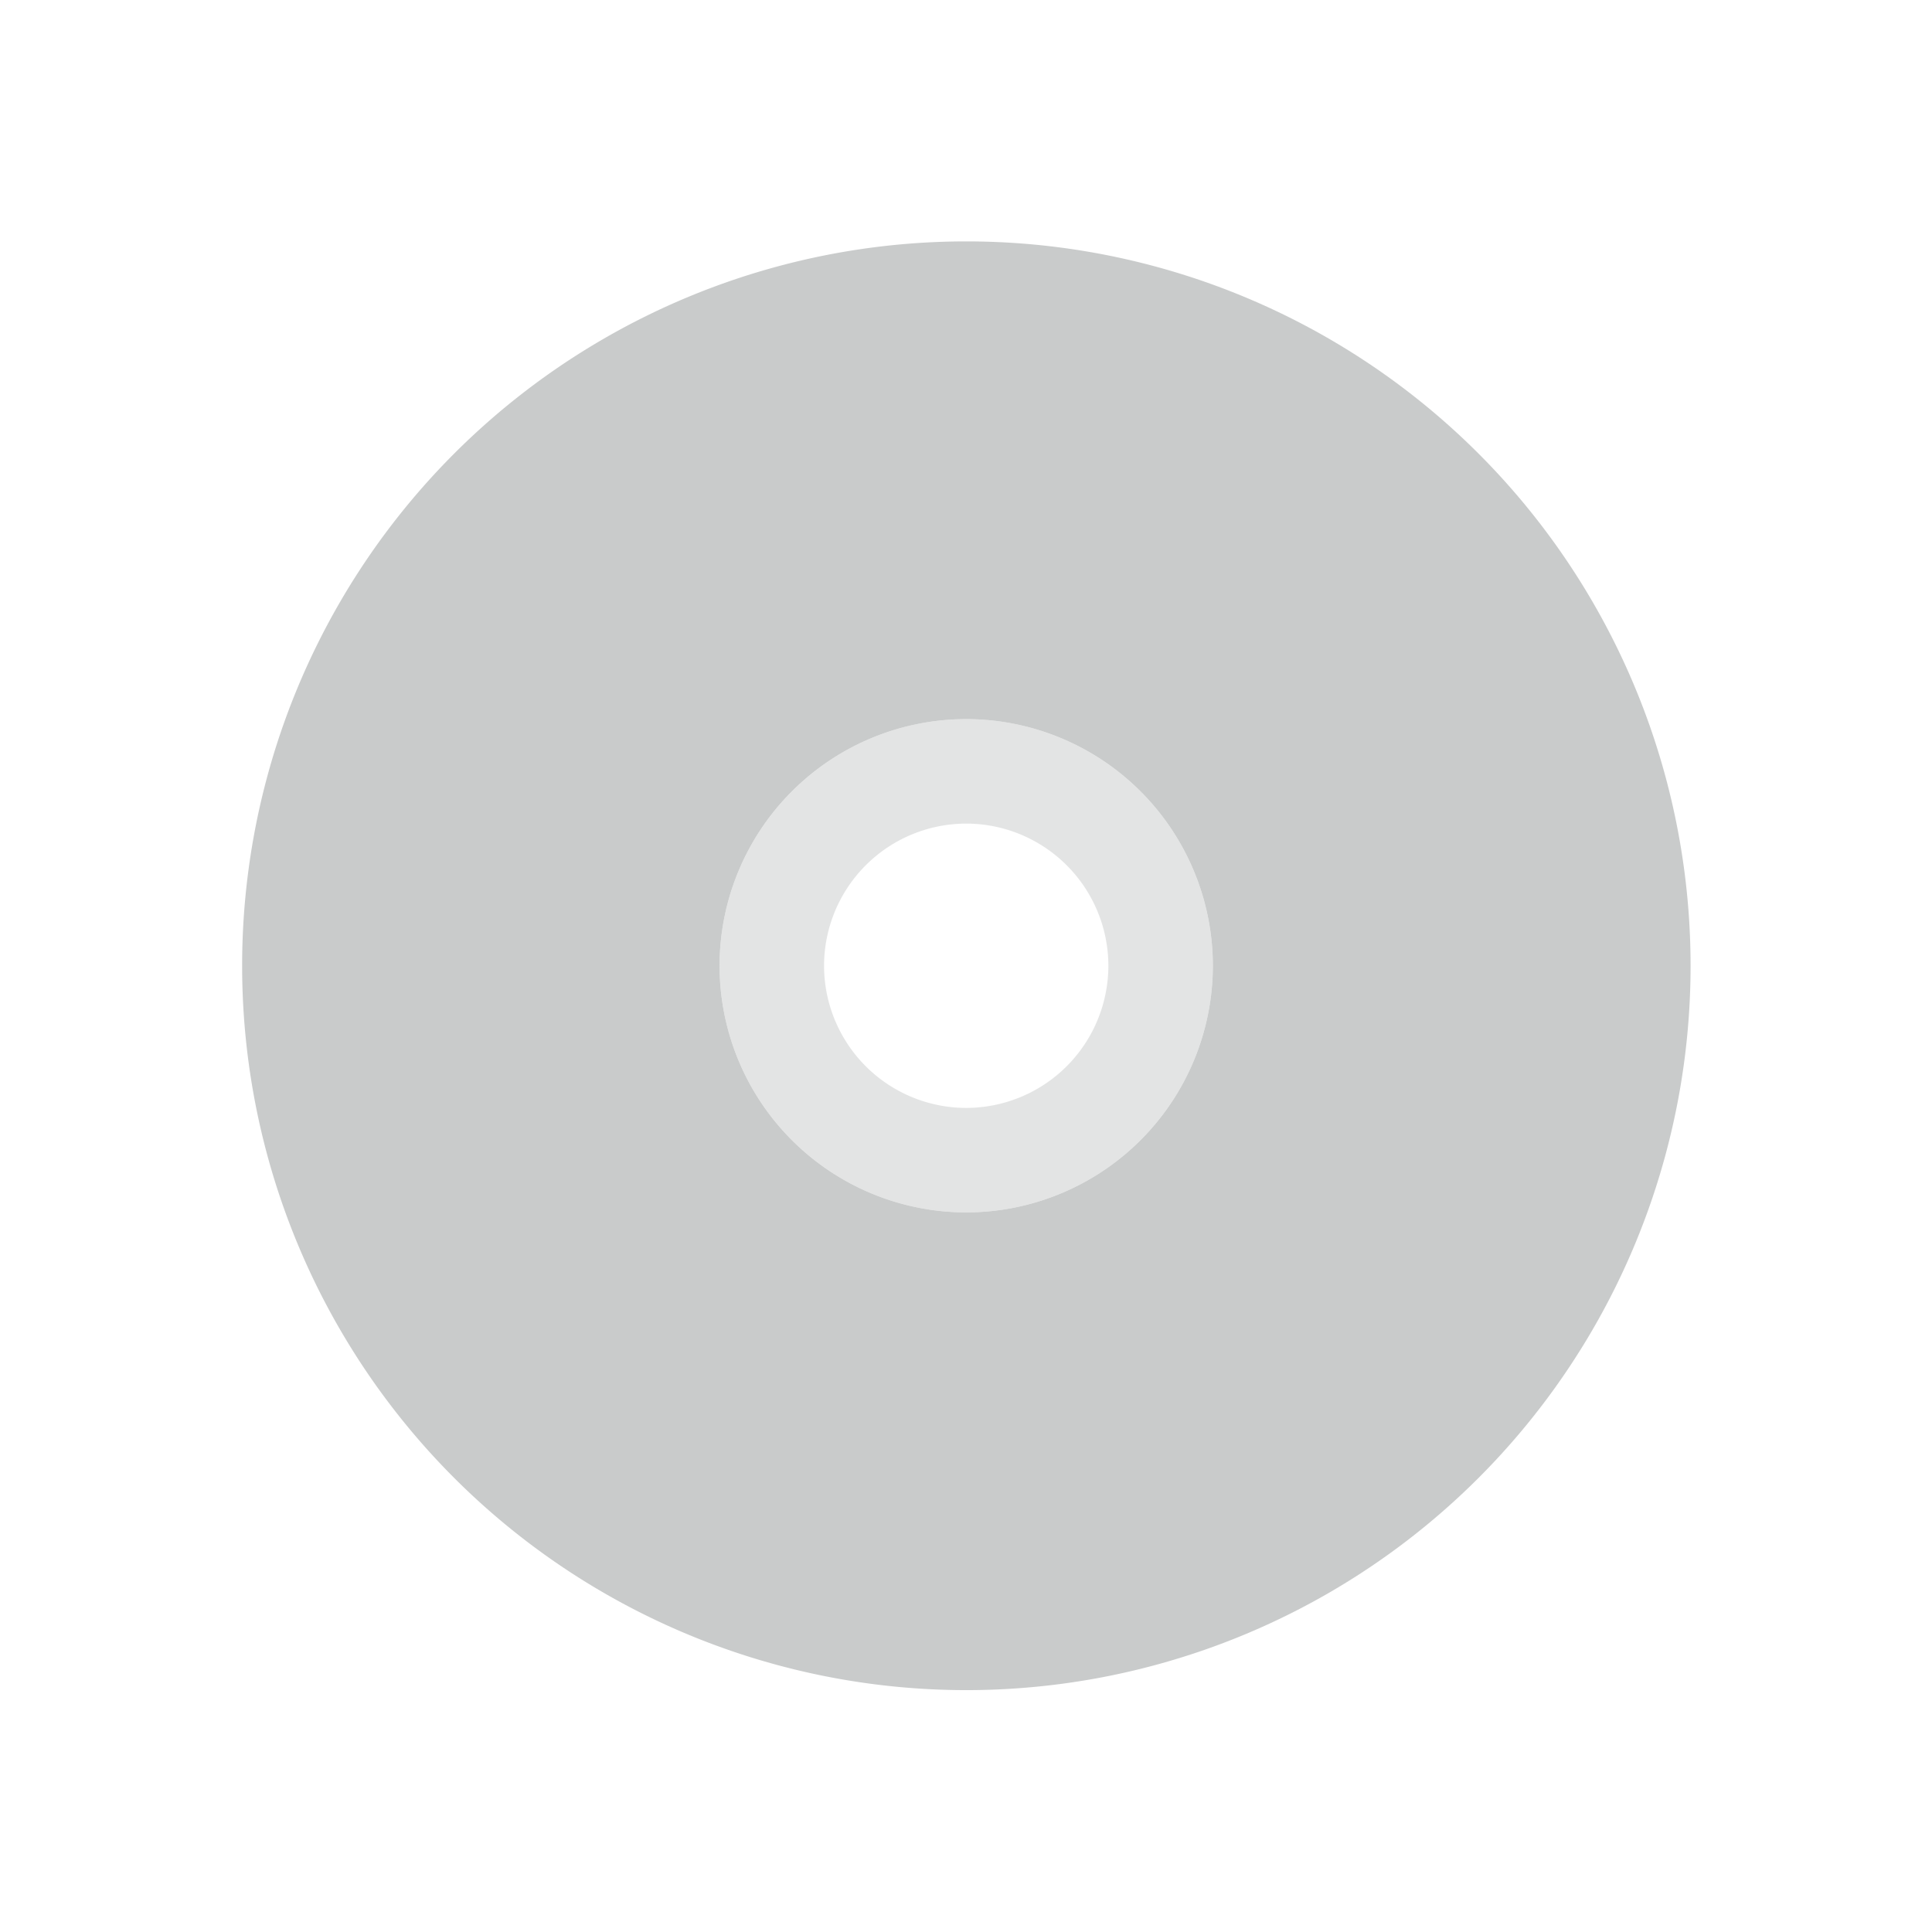 <?xml version="1.0" encoding="UTF-8" standalone="no"?>
<!-- Created with Inkscape (http://www.inkscape.org/) -->

<svg
   width="32"
   height="32"
   viewBox="0 0 8.467 8.467"
   version="1.1"
   id="svg1"
   sodipodi:docname="cd.svg"
   inkscape:version="1.3 (0e150ed6c4, 2023-07-21)"
   xmlns:inkscape="http://www.inkscape.org/namespaces/inkscape"
   xmlns:sodipodi="http://sodipodi.sourceforge.net/DTD/sodipodi-0.dtd"
   xmlns="http://www.w3.org/2000/svg"
   xmlns:svg="http://www.w3.org/2000/svg">
  <sodipodi:namedview
     id="namedview1"
     pagecolor="#ffffff"
     bordercolor="#000000"
     borderopacity="0.25"
     inkscape:showpageshadow="2"
     inkscape:pageopacity="0.0"
     inkscape:pagecheckerboard="0"
     inkscape:deskcolor="#d1d1d1"
     inkscape:zoom="16.329747"
     inkscape:cx="17.942715"
     inkscape:cy="18.340762"
     inkscape:window-width="1920"
     inkscape:window-height="974"
     inkscape:window-x="-11"
     inkscape:window-y="-11"
     inkscape:window-maximized="1"
     inkscape:current-layer="g6" />
  <defs
     id="defs1" />
  <g
     id="g6"
     transform="matrix(1.265,0,0,1.265,9.438,-0.159)">
    <path
       id="path4"
       style="fill:#c9cbcb;fill-opacity:1;stroke:none;stroke-width:0.265;stroke-dasharray:none;stroke-opacity:1"
       d="M -4.113,0.962 A 2.509,2.509 0 0 0 -6.622,3.472 2.509,2.509 0 0 0 -4.113,5.981 2.509,2.509 0 0 0 -1.604,3.472 2.509,2.509 0 0 0 -4.113,0.962 Z m 0,1.655 a 0.855,0.855 0 0 1 0.854,0.855 0.855,0.855 0 0 1 -0.854,0.854 0.855,0.855 0 0 1 -0.855,-0.854 0.855,0.855 0 0 1 0.855,-0.855 z" />
    <path
       id="circle4"
       style="fill:#c9cbcb;fill-opacity:0.5;stroke:none;stroke-width:0.09;stroke-dasharray:none;stroke-opacity:1"
       d="m -4.113,2.617 a 0.855,0.855 0 0 0 -0.855,0.855 0.855,0.855 0 0 0 0.855,0.854 0.855,0.855 0 0 0 0.854,-0.854 0.855,0.855 0 0 0 -0.854,-0.855 z m 0,0.362 a 0.493,0.493 0 0 1 0.492,0.493 0.493,0.493 0 0 1 -0.492,0.492 0.493,0.493 0 0 1 -0.493,-0.492 0.493,0.493 0 0 1 0.493,-0.493 z" />
  </g>
</svg>
